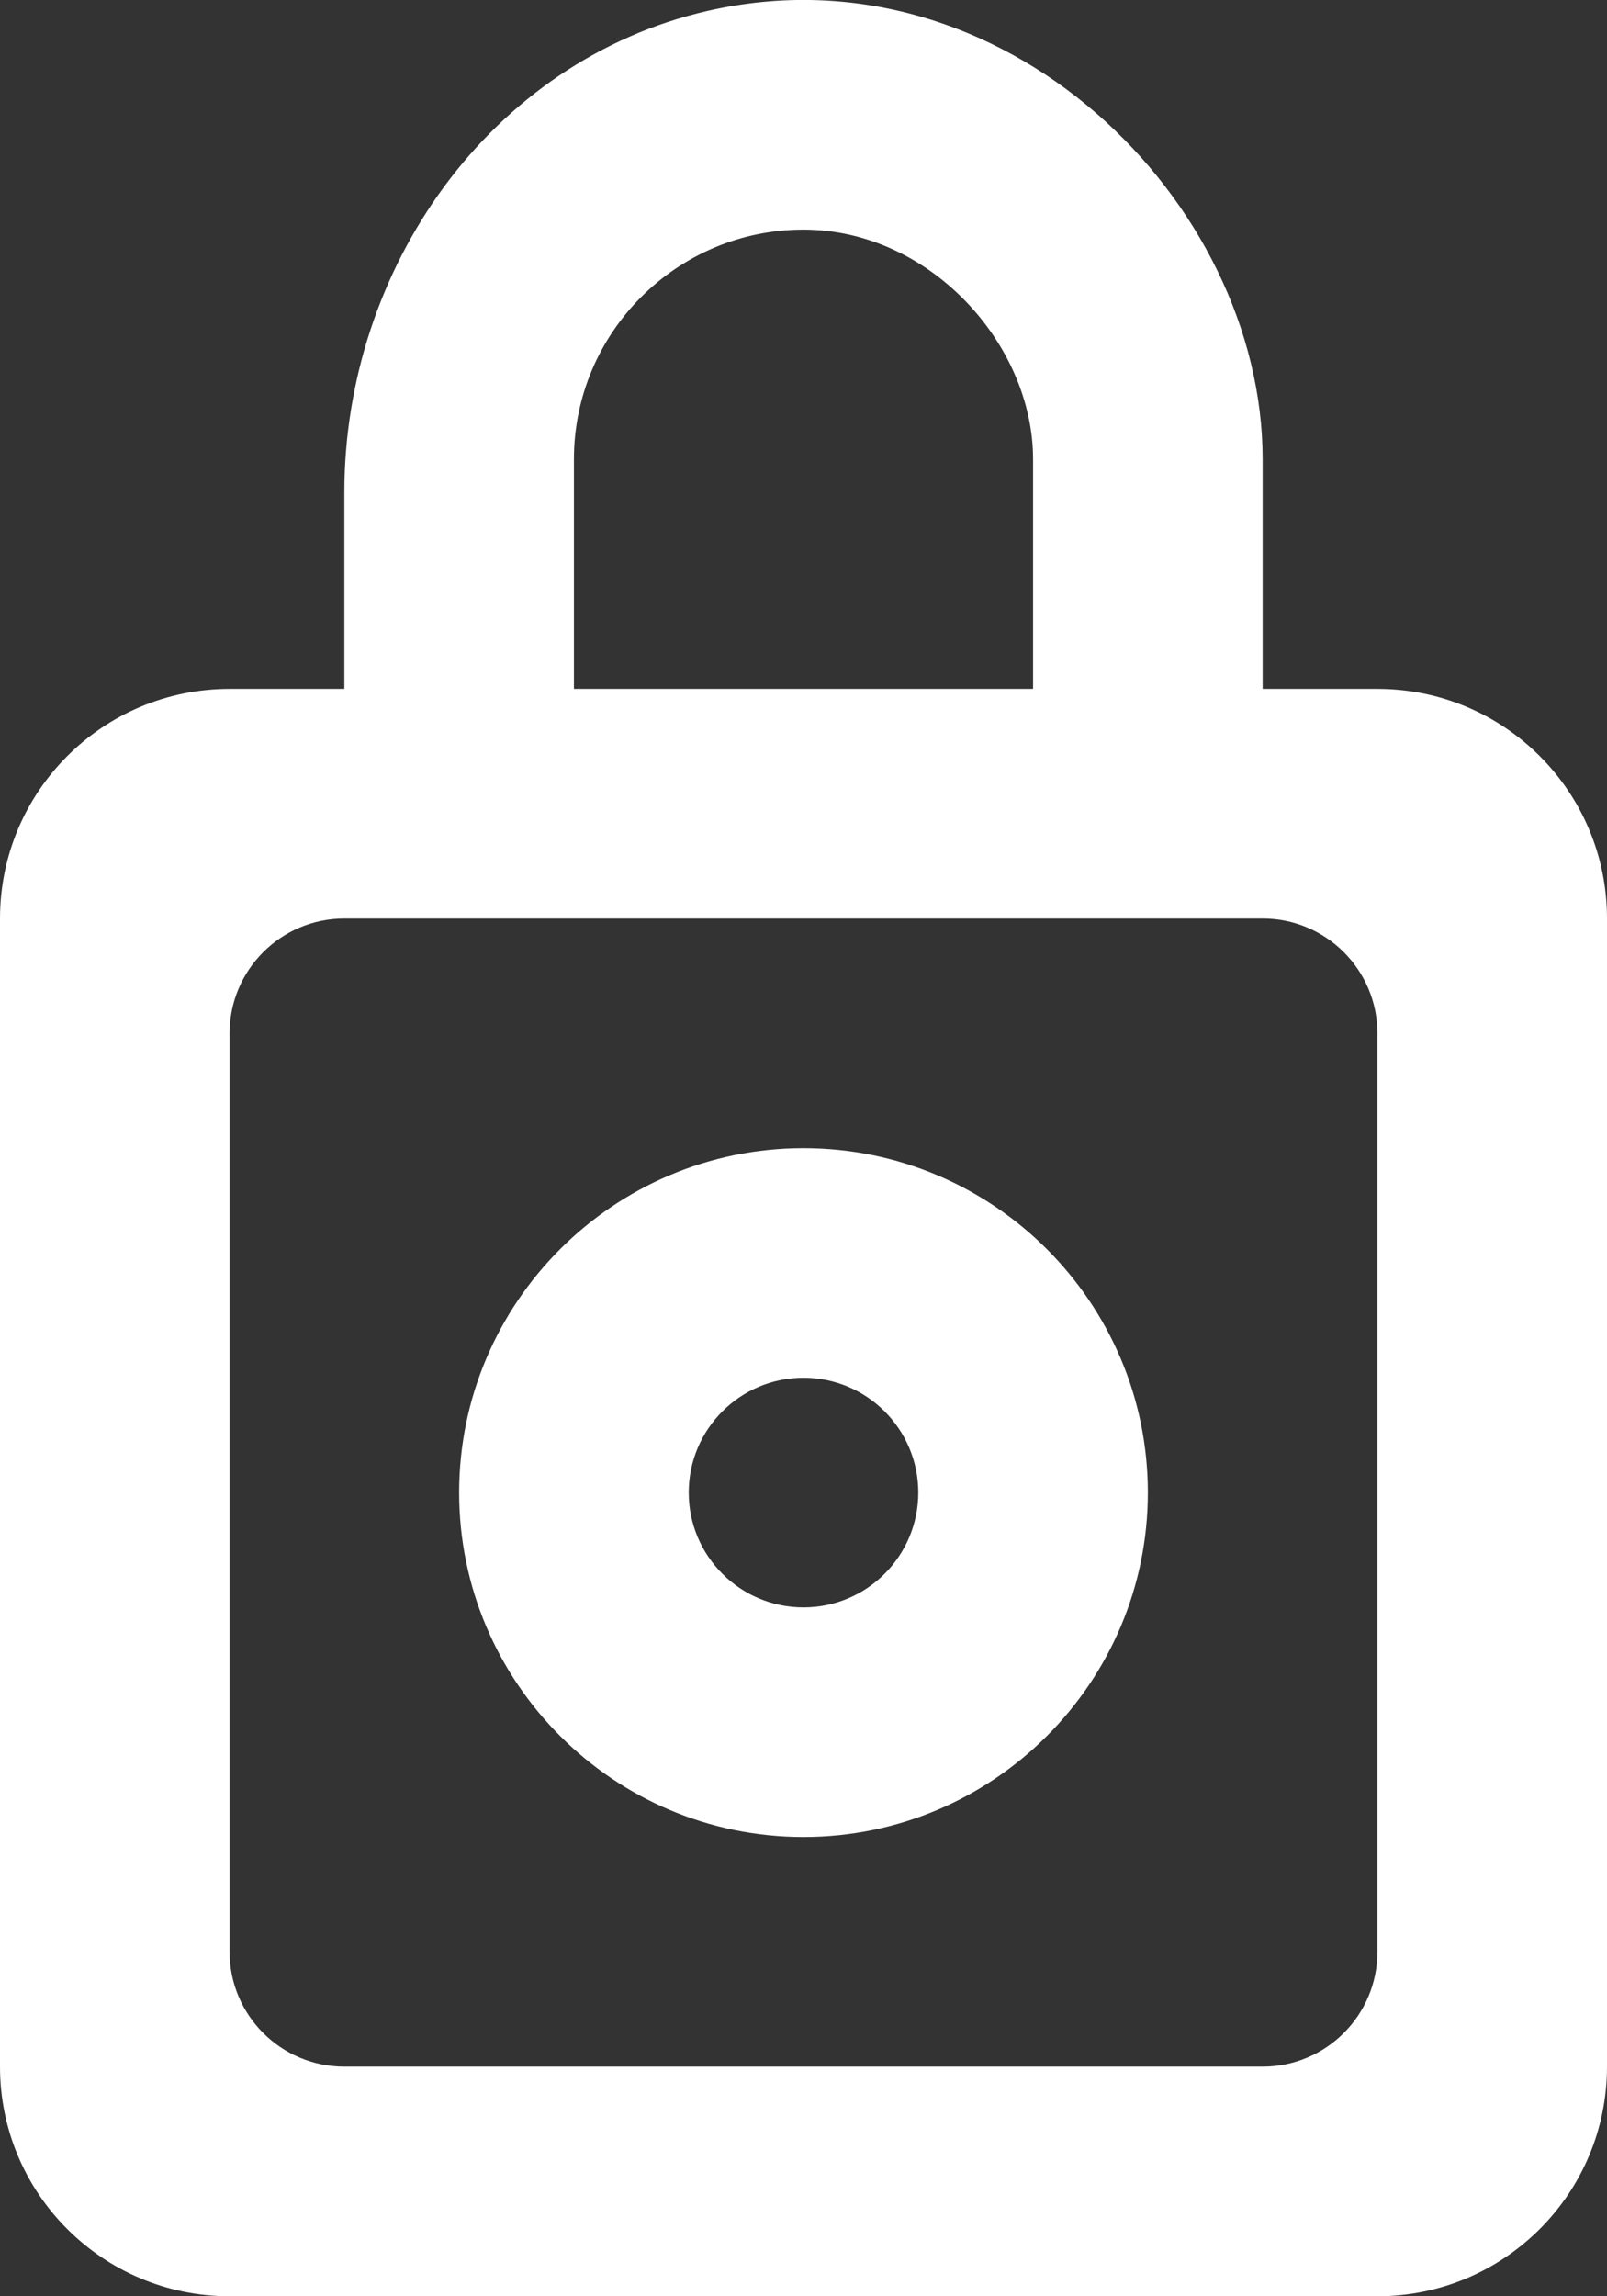 <?xml version="1.0" encoding="UTF-8" standalone="no"?>
<svg width="14px" height="20px" viewBox="0 0 14 20" version="1.1" xmlns="http://www.w3.org/2000/svg" xmlns:xlink="http://www.w3.org/1999/xlink">
    <rect x="0" y="0" width="14" height="20" fill="#333333" stroke="none"/>
    <!-- Generator: Sketch 3.8.1 (29687) - http://www.bohemiancoding.com/sketch -->
    <title>lock_circle_close_round [#703]</title>
    <desc>Created with Sketch.</desc>
    <defs></defs>
    <g id="Page-1" stroke="none" stroke-width="1" fill="none" fill-rule="evenodd">
        <g id="Dribbble-Dark-Preview" transform="translate(-263, -5079)" fill="#FFFFFF">
            <g id="icons" transform="translate(56, 160)">
                <path d="M214,4931 C214.552,4931 215,4931.448 215,4932 C215,4932.552 214.552,4933 214,4933 C213.448,4933 213,4932.552 213,4932 C213,4931.448 213.448,4931 214,4931 L214,4931 Z M214,4935 C215.654,4935 217,4933.654 217,4932 C217,4930.346 215.654,4929 214,4929 C212.346,4929 211,4930.346 211,4932 C211,4933.654 212.346,4935 214,4935 L214,4935 Z M219,4936 C219,4936.552 218.552,4937 218,4937 L210,4937 C209.448,4937 209,4936.552 209,4936 L209,4928 C209,4927.448 209.448,4927 210,4927 L218,4927 C218.552,4927 219,4927.448 219,4928 L219,4936 Z M212,4923 C212,4921.897 212.897,4921 214,4921 C215.103,4921 216,4922 216,4923 L216,4925 L212,4925 L212,4923 Z M218,4925 L218,4923 C218,4920.753 215.739,4918.505 213.164,4919.095 C211.266,4919.53 210,4921.341 210,4923.288 L210,4925 L209,4925 C207.895,4925 207,4925.895 207,4927 L207,4937 C207,4938.105 207.895,4939 209,4939 L219,4939 C220.105,4939 221,4938.105 221,4937 L221,4927 C221,4925.895 220.105,4925 219,4925 L218,4925 Z" id="lock_circle_close_round-[#703]"></path>
            </g>
        </g>
    </g>
</svg>